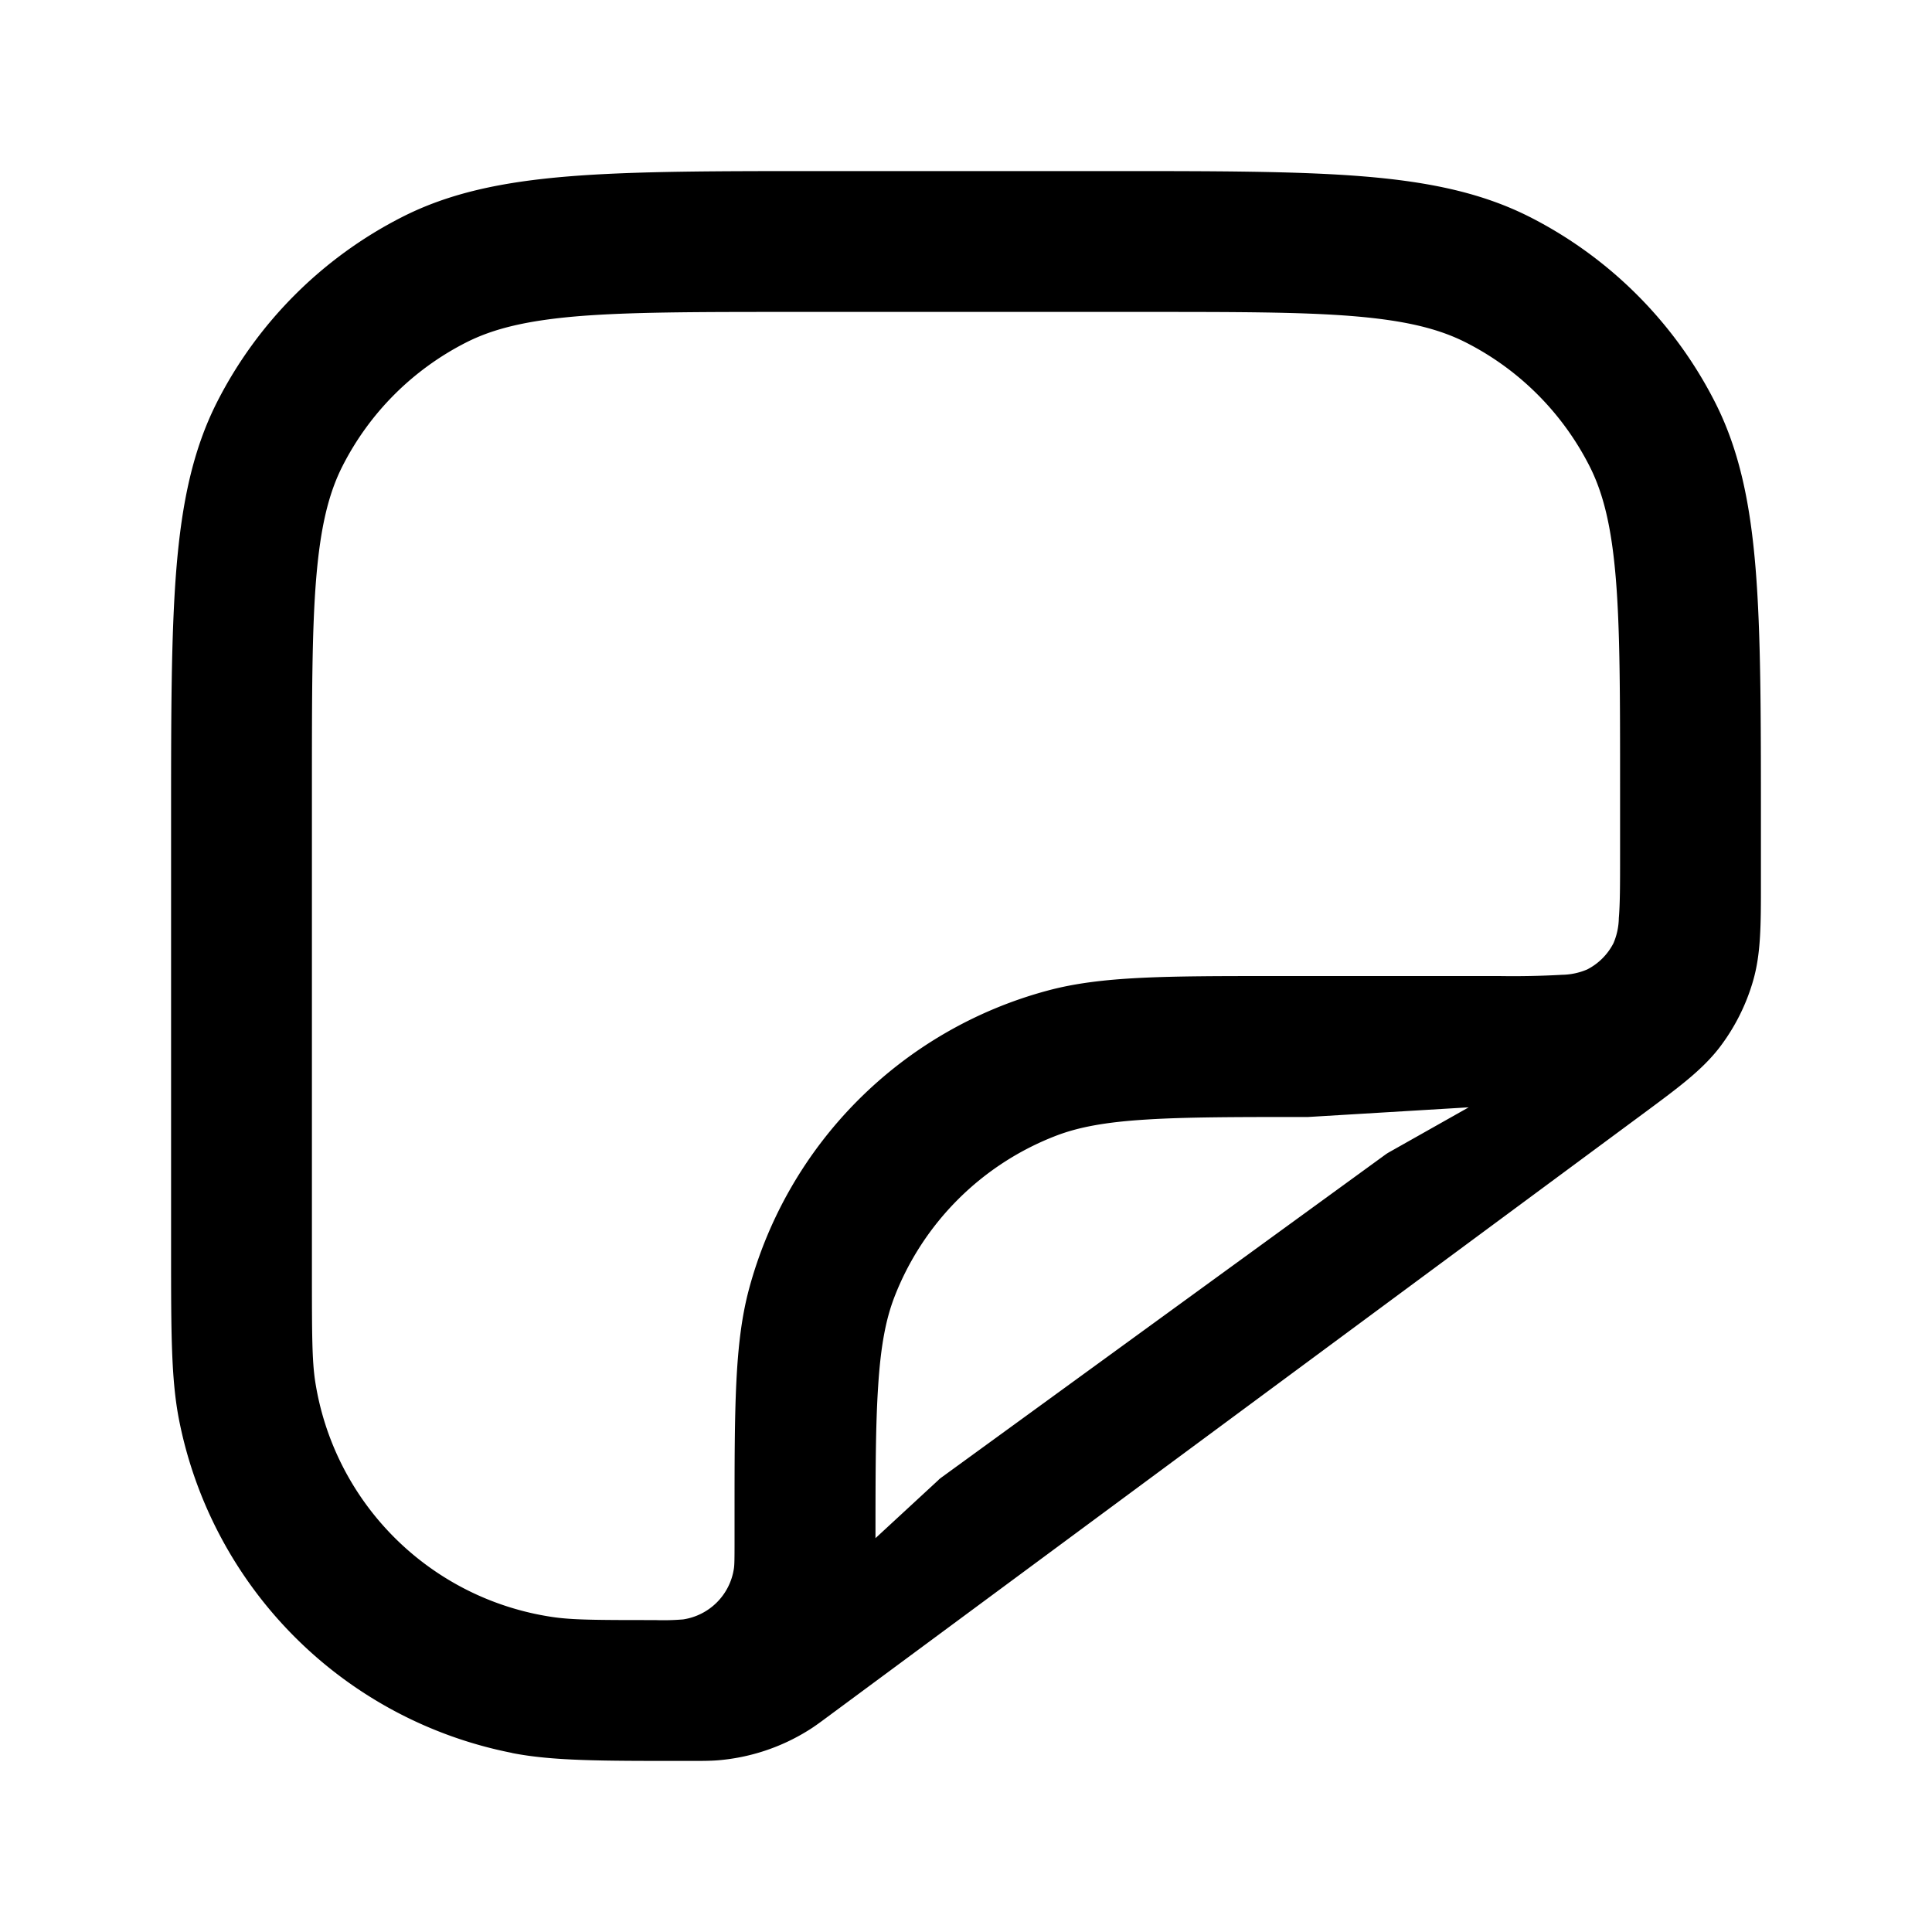 <svg width="20" height="20" fill="none" xmlns="http://www.w3.org/2000/svg"><path fill-rule="evenodd" clip-rule="evenodd" d="M5.3 18.147c.419.082.912.082 1.767.082h.076c.12 0 .202 0 .284-.006.334-.027.656-.133.94-.31.07-.043.136-.093.232-.164l8.427-6.232c.351-.26.594-.44.774-.673.158-.207.276-.441.348-.691.082-.284.081-.586.081-1.023v-.628c0-1.092 0-1.938-.055-2.615-.056-.686-.171-1.235-.422-1.727a4.375 4.375 0 0 0-1.912-1.912c-.492-.25-1.041-.366-1.727-.422-.677-.055-1.522-.055-2.615-.055H8.502c-1.092 0-1.938 0-2.615.055-.686.056-1.235.171-1.727.422A4.375 4.375 0 0 0 2.248 4.16c-.25.492-.366 1.041-.422 1.727-.055.677-.055 1.522-.055 2.615v4.431c0 .855 0 1.348.083 1.768A4.375 4.375 0 0 0 5.3 18.146Zm4.417-2.828-.654.604c0-.672.001-1.168.027-1.564.026-.417.078-.696.168-.93a2.917 2.917 0 0 1 1.672-1.671c.233-.09.512-.142.929-.168.42-.027.95-.027 1.683-.027l1.662-.1-.826.466a.42.42 0 0 0-.04.026l-4.583 3.333a.41.41 0 0 0-.038.03Zm-2.645 1.445a2.436 2.436 0 0 1-.291.007c-.605 0-.861-.001-1.07-.033a2.917 2.917 0 0 1-2.45-2.45c-.03-.207-.032-.464-.032-1.069V8.146c0-.94 0-1.62.044-2.156.044-.53.127-.88.274-1.168.28-.55.726-.995 1.275-1.275.288-.147.638-.23 1.168-.274.535-.043 1.216-.044 2.156-.044h3.708c.94 0 1.62 0 2.156.044.53.044.88.127 1.168.274.55.28.995.726 1.275 1.275.147.288.23.638.274 1.168.044.535.044 1.216.044 2.156v.708c0 .299 0 .498-.013.65a.687.687 0 0 1-.055.259.626.626 0 0 1-.273.273.687.687 0 0 1-.259.055 8.92 8.92 0 0 1-.65.013h-2.303c-1.15 0-1.814 0-2.371.15a4.375 4.375 0 0 0-3.094 3.093c-.149.557-.149 1.22-.149 2.371v.23c0 .199-.001.253-.007.291a.625.625 0 0 1-.525.525Z" fill="#000"/></svg>